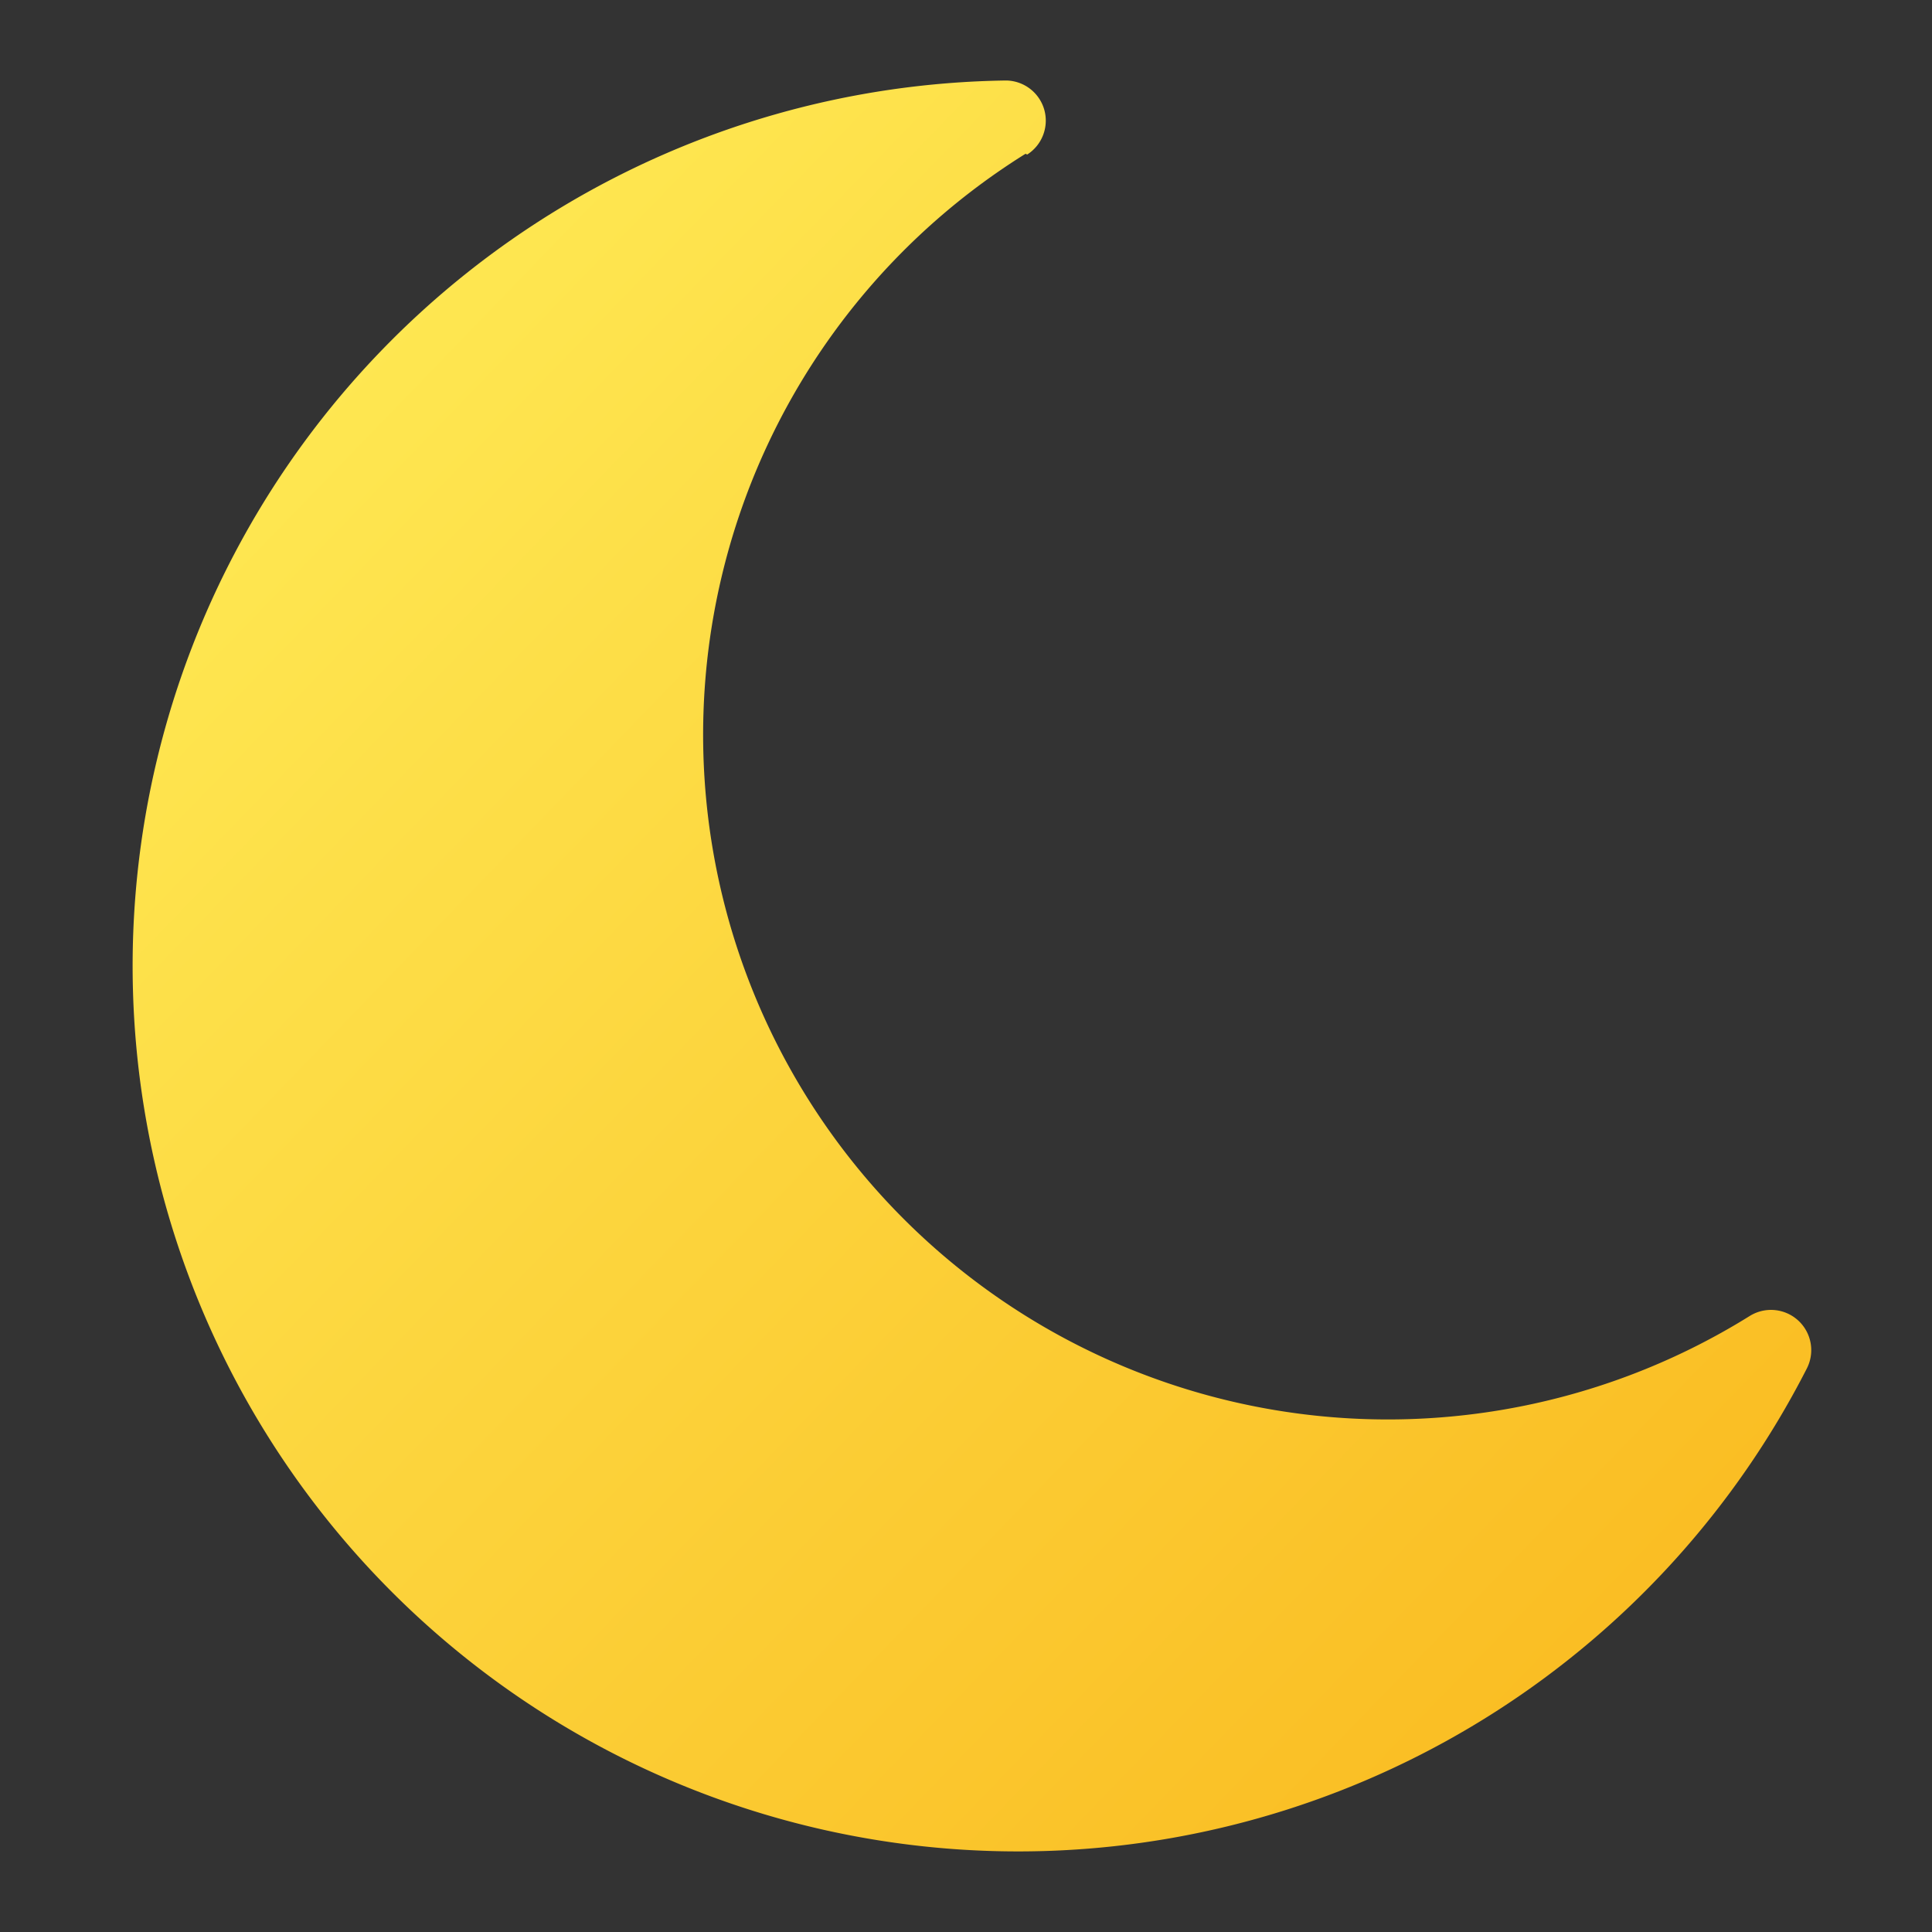 <svg viewBox="0 0 48 48" width="100" height="100" xmlns="http://www.w3.org/2000/svg">
    <rect x="0" y="0" width="48" height="48" fill="#333333" stroke="none"/>
    <defs>
        <linearGradient id="moon" x1="0%" y1="0%" x2="100%" y2="100%">
            <stop offset="0%" style="stop-color: rgba(255,239,90,1)" />
            <stop offset="100%" style="stop-color: rgba(249,183,28,1)" />
        </linearGradient>
    </defs>
    <path
        d="m25.52 3.84a1 1 0 0 0 .42-1.13 1 1 0 0 0 -.94-.71 22 22 0 1 0 19.89 32 1 1 0 0 0 -1.41-1.31 17 17 0 0 1 -18-28.87z"
        style="fill: url(#moon);"
    />
</svg>